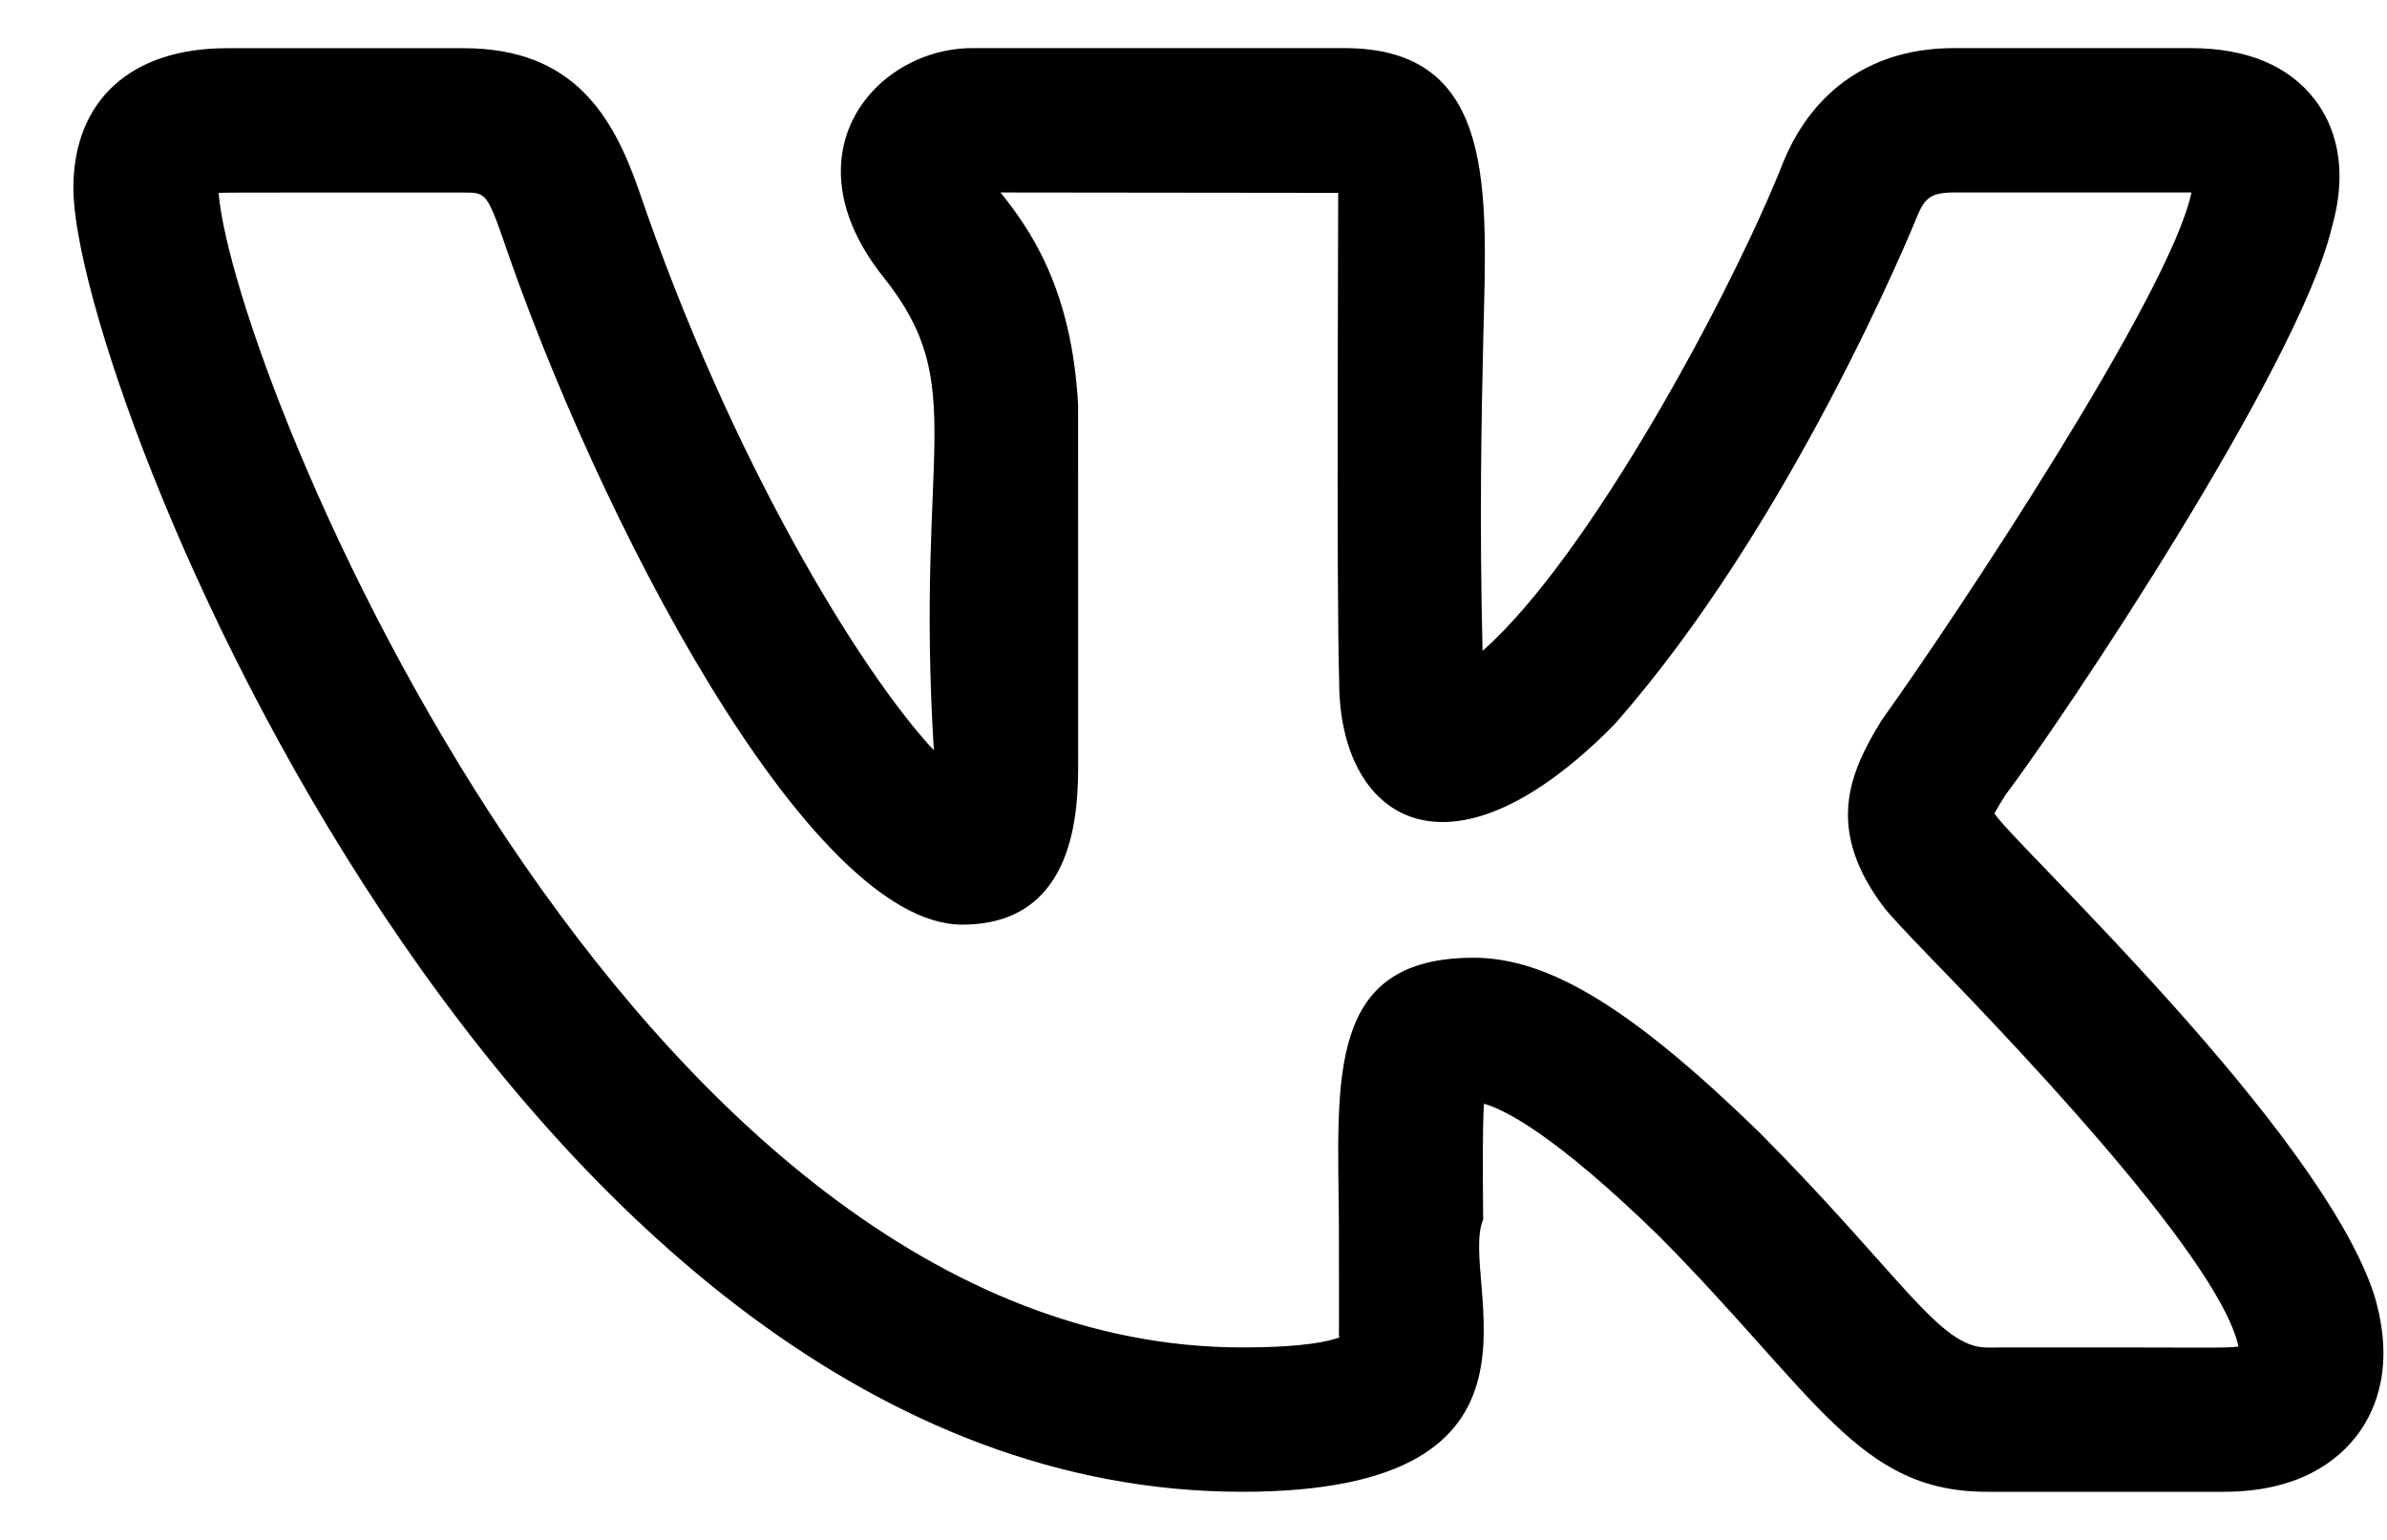 <svg width="31" height="20" viewBox="0 0 31 20" fill="none" xmlns="http://www.w3.org/2000/svg">
<path d="M16.134 19.375C20.474 19.375 18.927 16.628 19.262 15.838C19.257 15.248 19.252 14.68 19.272 14.335C19.547 14.412 20.196 14.741 21.536 16.044C23.604 18.131 24.133 19.375 25.804 19.375H28.881C29.856 19.375 30.363 18.971 30.617 18.633C30.862 18.305 31.102 17.73 30.839 16.835C30.153 14.68 26.151 10.959 25.902 10.566C25.939 10.494 25.999 10.398 26.031 10.348H26.028C26.818 9.304 29.833 4.786 30.277 2.979C30.278 2.976 30.279 2.973 30.279 2.969C30.519 2.144 30.299 1.609 30.072 1.306C29.729 0.854 29.184 0.625 28.448 0.625H25.372C24.342 0.625 23.561 1.144 23.166 2.09C22.504 3.771 20.647 7.229 19.254 8.453C19.212 6.719 19.241 5.395 19.263 4.411C19.308 2.493 19.453 0.625 17.462 0.625H12.627C11.379 0.625 10.186 1.988 11.478 3.605C12.608 5.022 11.884 5.812 12.128 9.745C11.178 8.726 9.488 5.975 8.293 2.459C7.958 1.508 7.451 0.626 6.022 0.626H2.946C1.698 0.626 0.953 1.306 0.953 2.445C0.953 5.003 6.614 19.375 16.134 19.375ZM6.022 2.501C6.293 2.501 6.321 2.501 6.522 3.072C7.746 6.676 10.491 12.009 12.496 12.009C14.002 12.009 14.002 10.465 14.002 9.884L14.001 5.256C13.918 3.725 13.361 2.962 12.994 2.5L17.379 2.505C17.382 2.526 17.354 7.624 17.392 8.859C17.392 10.613 18.784 11.617 20.958 9.418C23.252 6.829 24.838 2.959 24.902 2.801C24.996 2.576 25.077 2.5 25.372 2.5H28.448H28.461C28.459 2.504 28.459 2.507 28.458 2.511C28.177 3.824 25.401 8.006 24.472 9.305C24.457 9.325 24.443 9.346 24.429 9.367C24.021 10.035 23.688 10.773 24.486 11.81H24.487C24.559 11.898 24.748 12.102 25.023 12.387C25.878 13.27 28.811 16.288 29.071 17.488C28.898 17.515 28.711 17.495 25.804 17.501C25.186 17.501 24.702 16.576 22.856 14.714C21.196 13.099 20.118 12.439 19.137 12.439C17.232 12.439 17.371 13.985 17.388 15.855C17.394 17.883 17.382 17.241 17.396 17.369C17.284 17.413 16.966 17.5 16.134 17.5C8.203 17.5 3.038 4.911 2.839 2.505C2.908 2.499 3.854 2.502 6.022 2.501Z" fill="black"/>
</svg>
